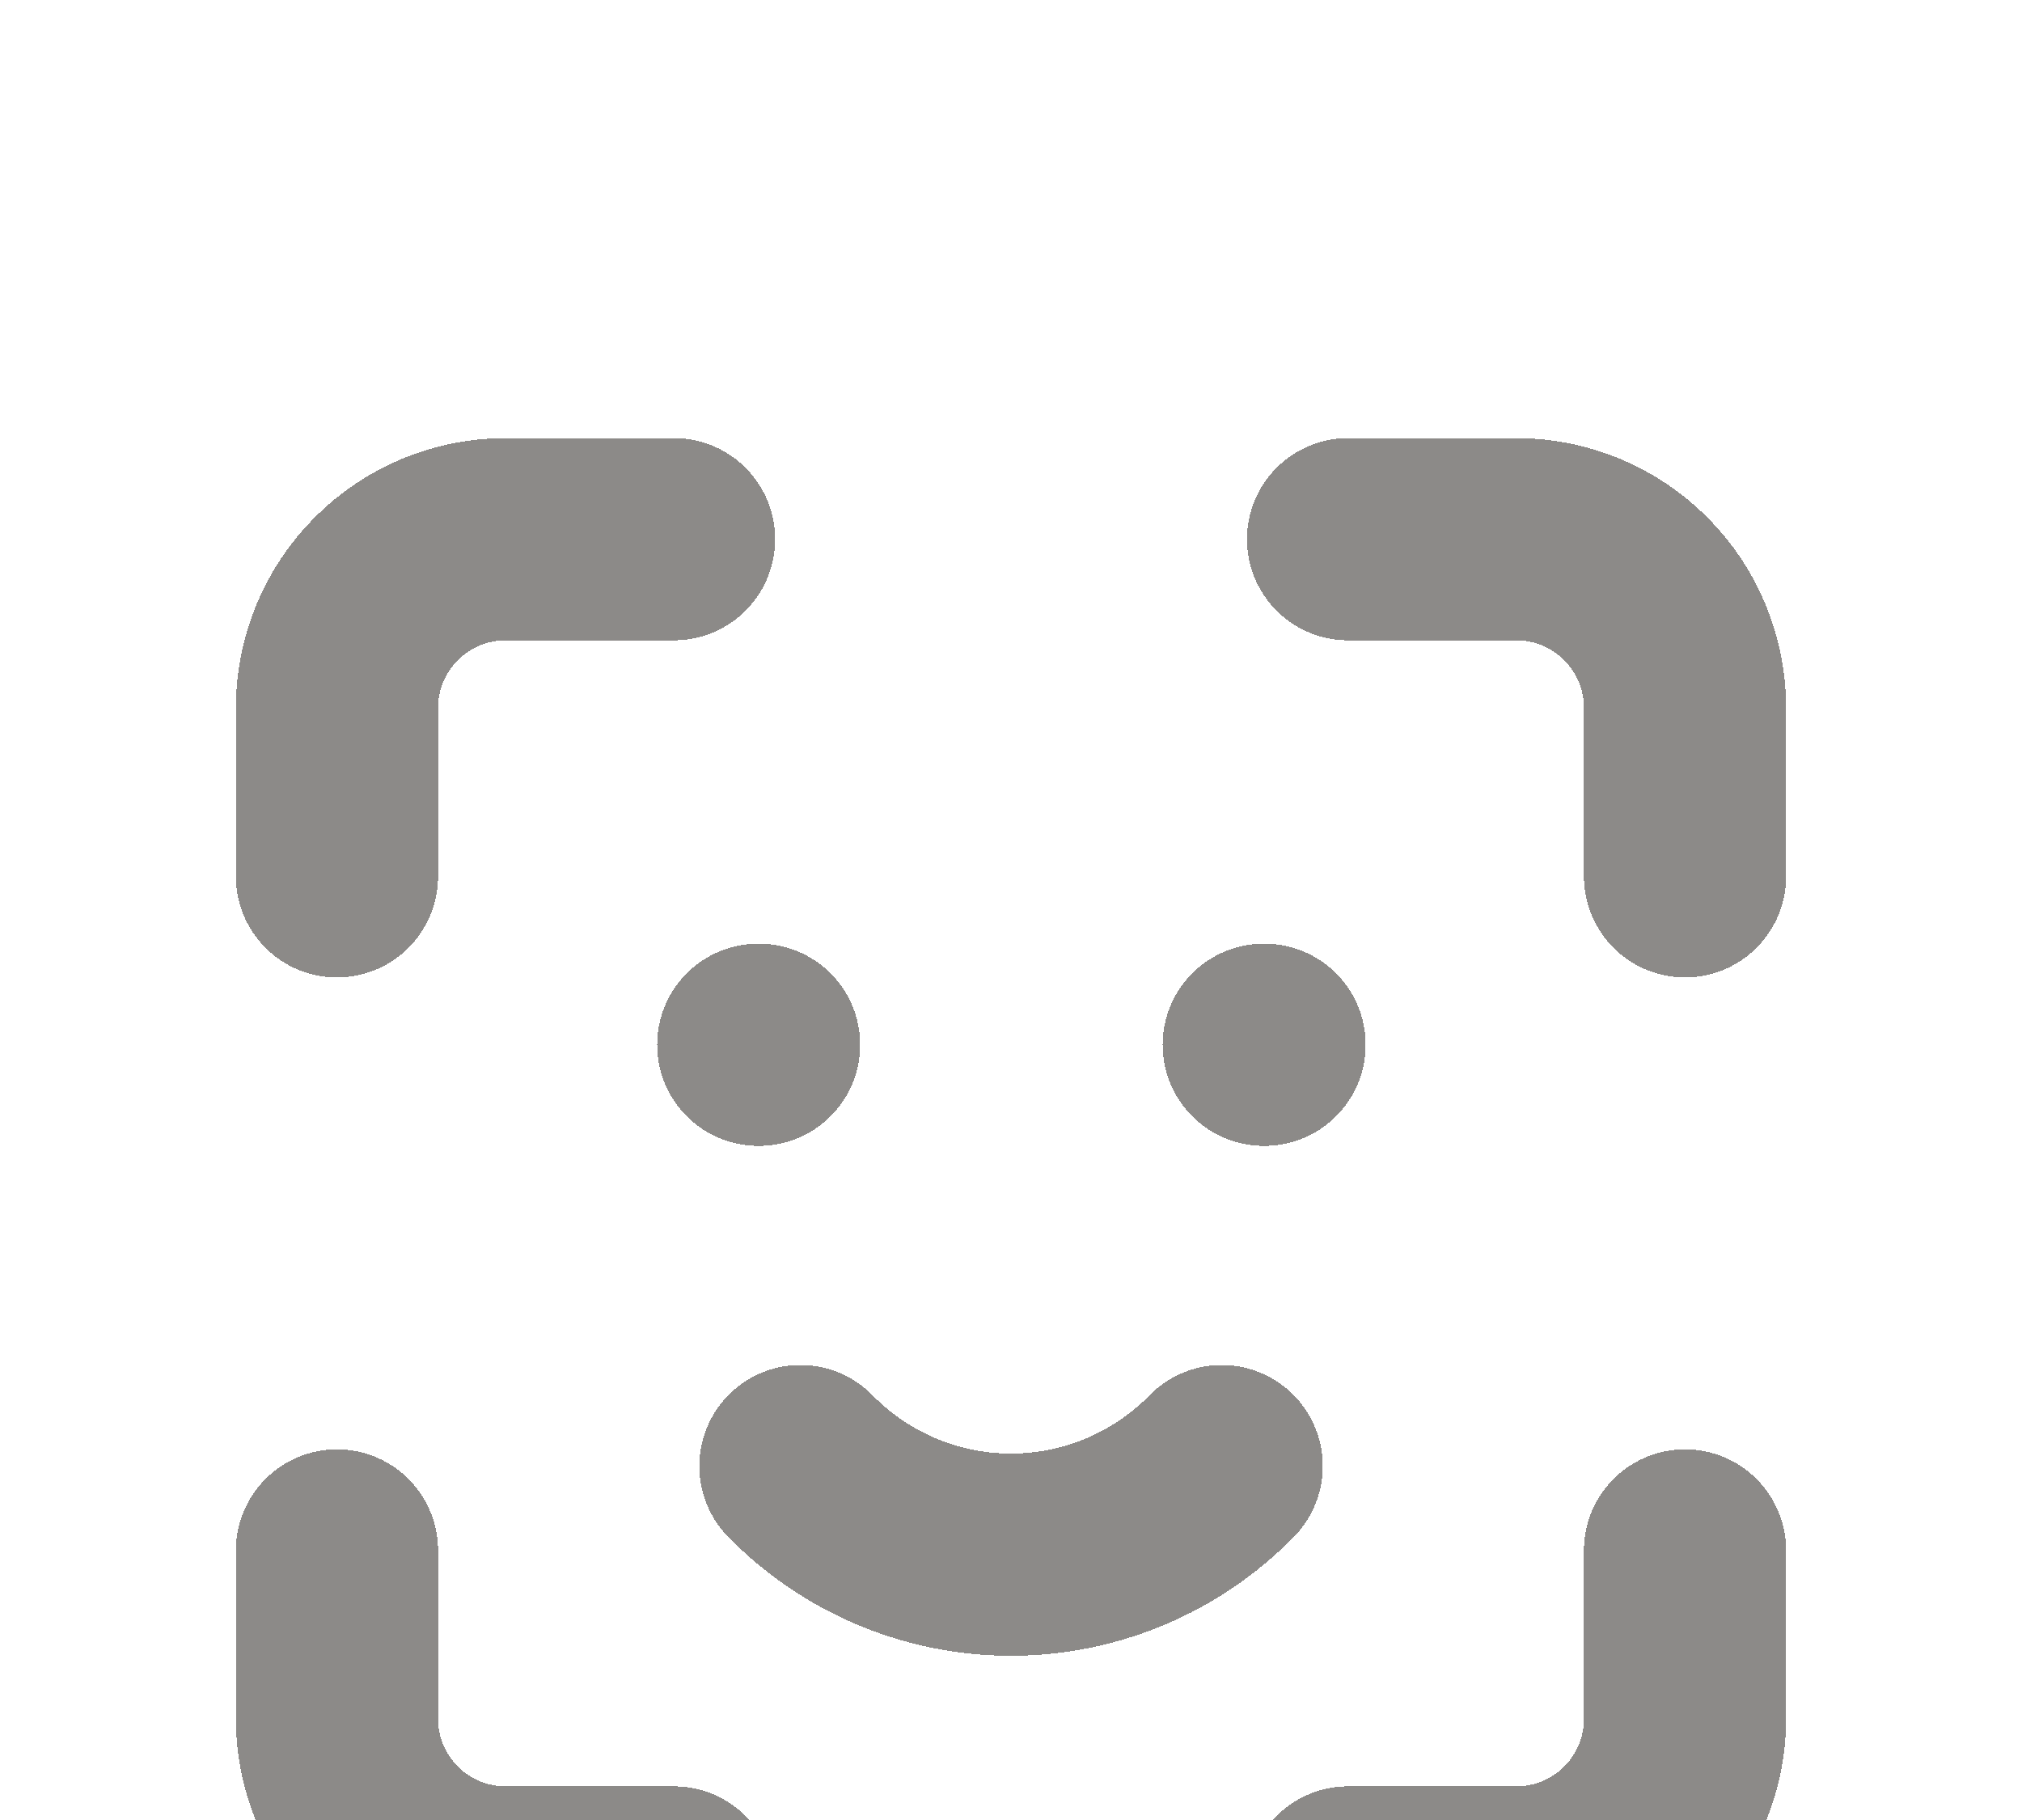 <svg width="20" height="18" viewBox="0 0 20 18" fill="none" xmlns="http://www.w3.org/2000/svg">
<g filter="url(#filter0_d_2134_3049)">
<path d="M3.333 4.667V3C3.333 2.558 3.509 2.134 3.822 1.822C4.134 1.509 4.558 1.333 5 1.333H6.667M3.333 11.334V13C3.333 13.442 3.509 13.866 3.822 14.179C4.134 14.491 4.558 14.667 5 14.667H6.667M13.334 1.333H15C15.442 1.333 15.866 1.509 16.179 1.822C16.491 2.134 16.667 2.558 16.667 3V4.667M13.334 14.667H15C15.442 14.667 15.866 14.491 16.179 14.179C16.491 13.866 16.667 13.442 16.667 13V11.334M7.5 6.333H7.508M12.5 6.333H12.508M7.917 10.5C8.188 10.777 8.513 10.998 8.87 11.148C9.228 11.298 9.612 11.376 10 11.376C10.388 11.376 10.772 11.298 11.13 11.148C11.488 10.998 11.812 10.777 12.084 10.5" stroke="#8C8A88" stroke-width="2" stroke-linecap="round" stroke-linejoin="round" shape-rendering="crispEdges"/>
</g>
<defs>
<filter id="filter0_d_2134_3049" x="-1.667" y="0.333" width="23.334" height="23.334" filterUnits="userSpaceOnUse" color-interpolation-filters="sRGB">
<feFlood flood-opacity="0" result="BackgroundImageFix"/>
<feColorMatrix in="SourceAlpha" type="matrix" values="0 0 0 0 0 0 0 0 0 0 0 0 0 0 0 0 0 0 127 0" result="hardAlpha"/>
<feOffset dy="4"/>
<feGaussianBlur stdDeviation="2"/>
<feComposite in2="hardAlpha" operator="out"/>
<feColorMatrix type="matrix" values="0 0 0 0 0 0 0 0 0 0 0 0 0 0 0 0 0 0 0.25 0"/>
<feBlend mode="normal" in2="BackgroundImageFix" result="effect1_dropShadow_2134_3049"/>
<feBlend mode="normal" in="SourceGraphic" in2="effect1_dropShadow_2134_3049" result="shape"/>
</filter>
</defs>
</svg>
